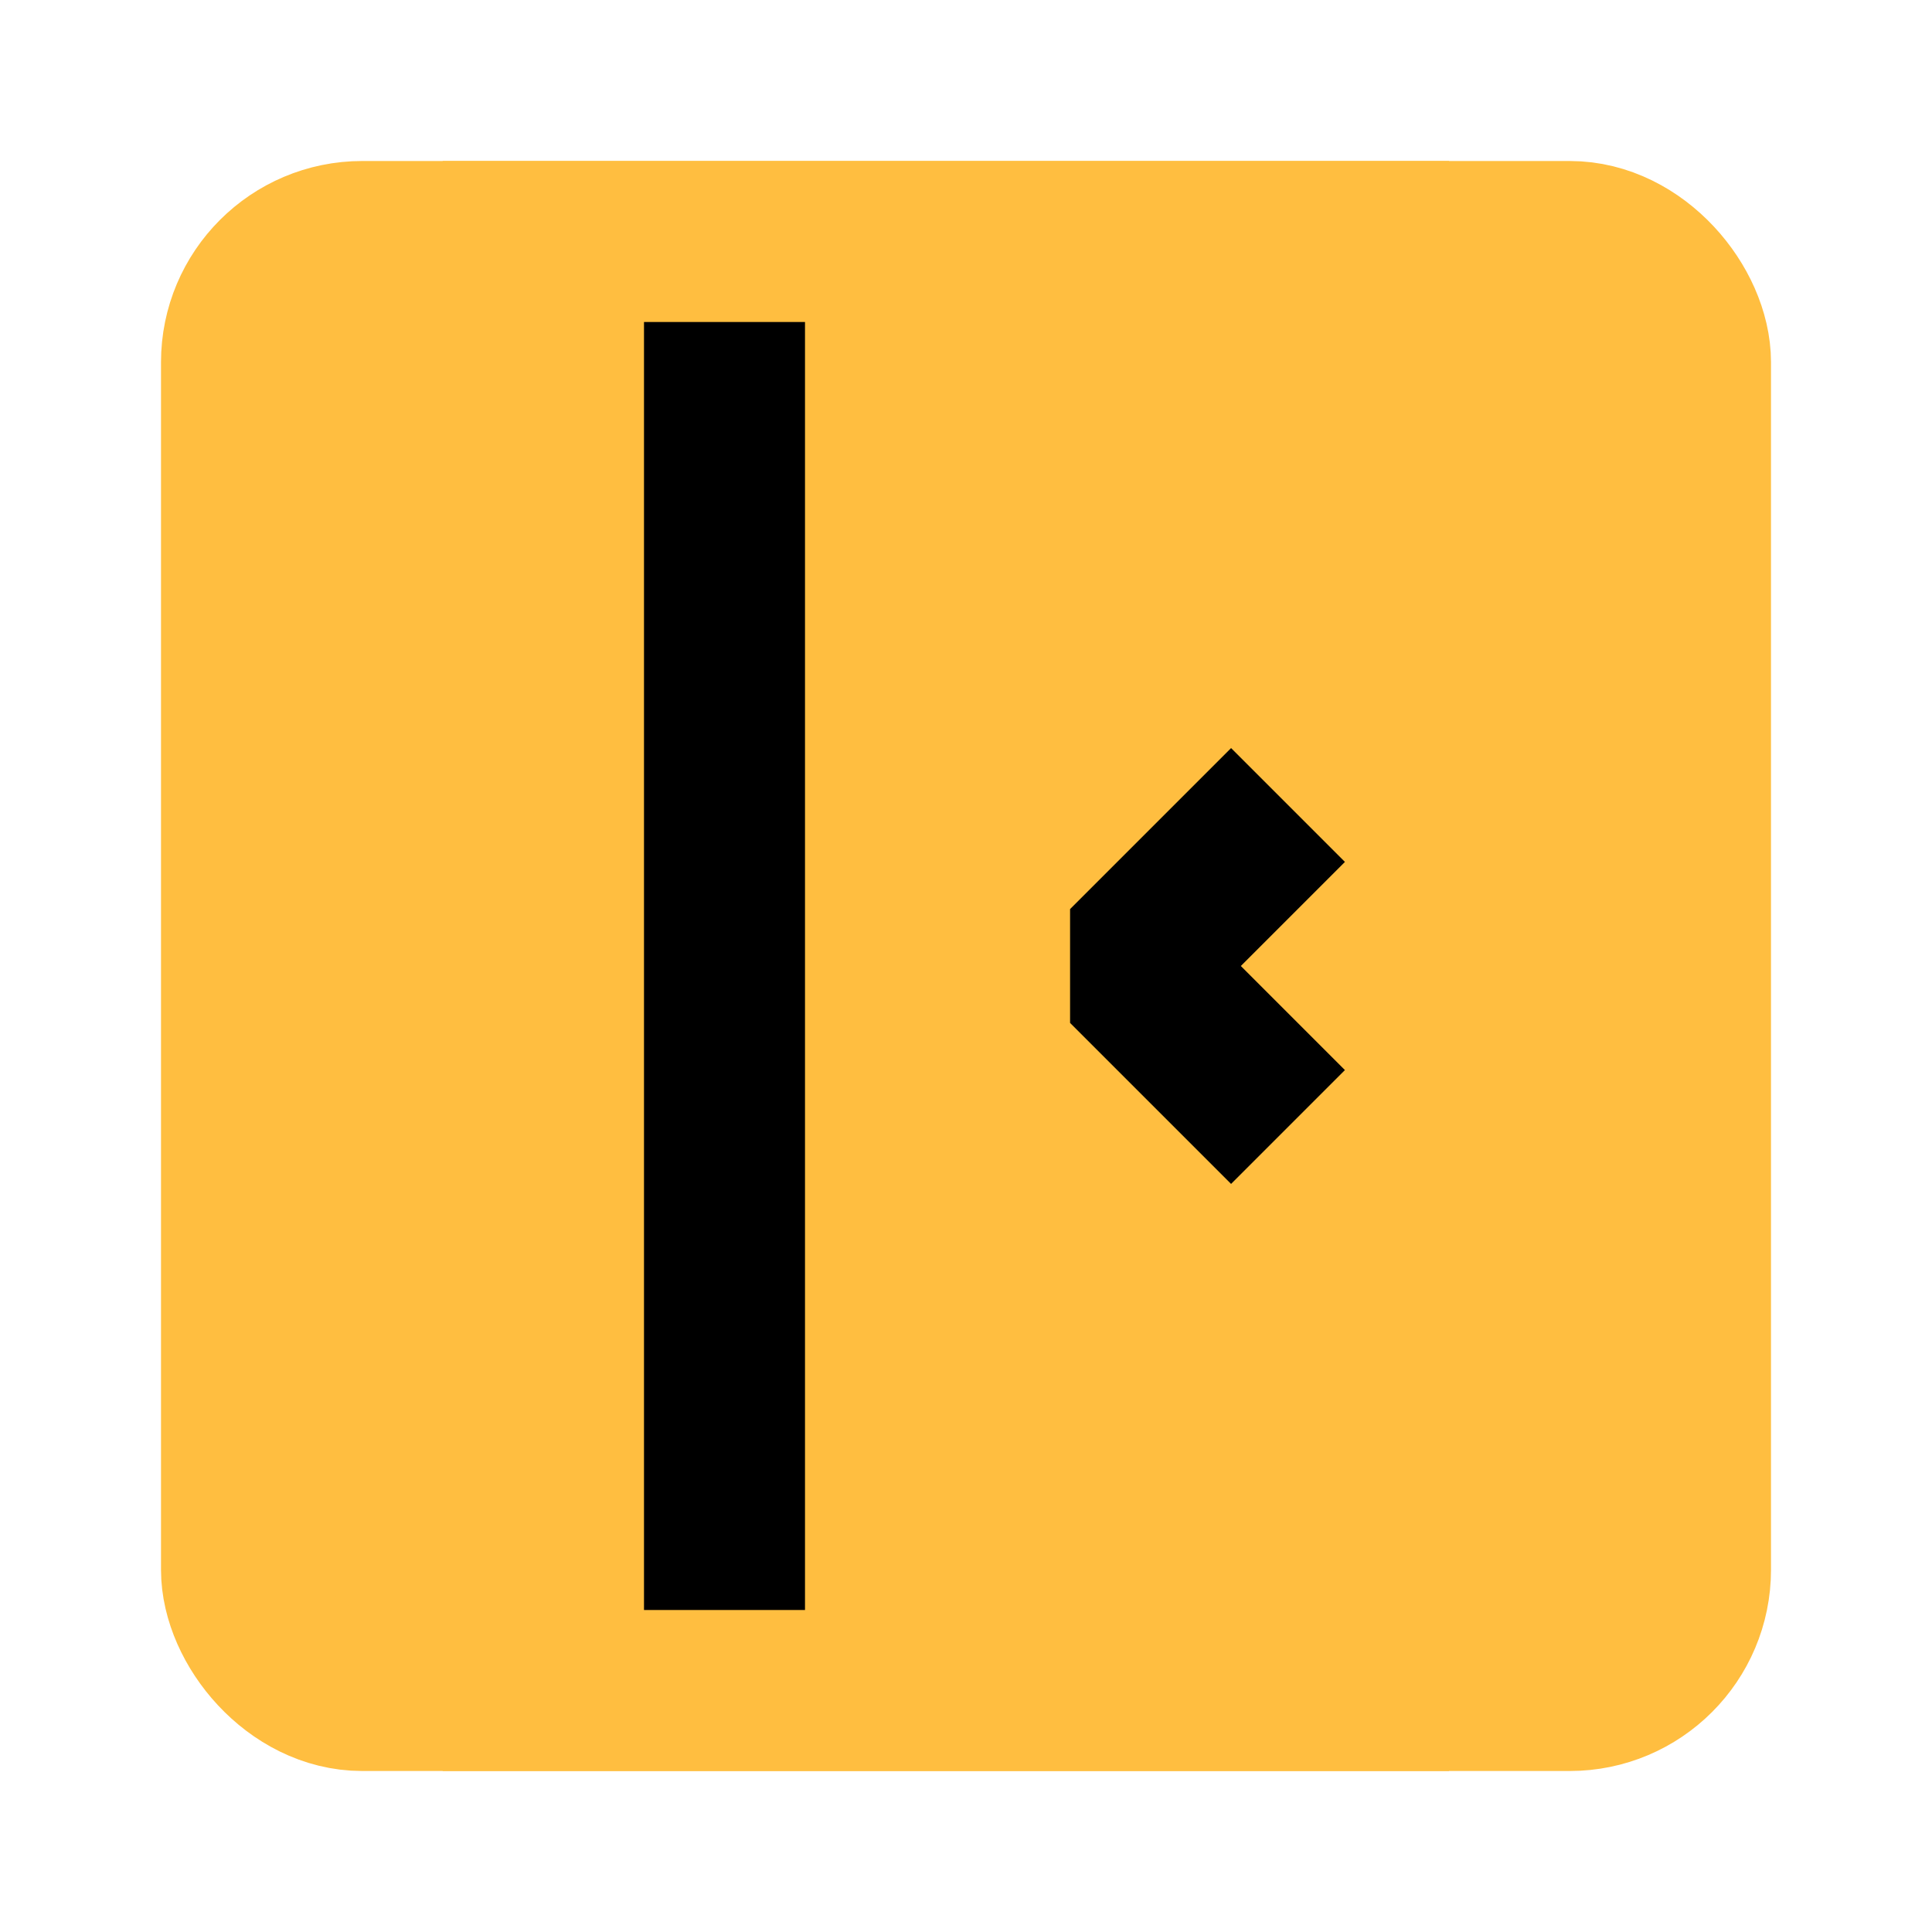 <?xml version="1.0" encoding="UTF-8"?><svg width="24" height="24" viewBox="0 0 48 48" fill="none" xmlns="http://www.w3.org/2000/svg"><rect x="6" y="6" width="36" height="36" rx="3" fill="#ffbe40" stroke="#ffbe40" stroke-width="4" stroke-linejoin="bevel"/><path d="M18 6V42" stroke="#000" stroke-width="4" stroke-linecap="butt" stroke-linejoin="bevel"/><path d="M11 6H36" stroke="#ffbe40" stroke-width="4" stroke-linecap="butt" stroke-linejoin="bevel"/><path d="M11 42H36" stroke="#ffbe40" stroke-width="4" stroke-linecap="butt" stroke-linejoin="bevel"/><path d="M32 20L28 24L32 28" stroke="#000" stroke-width="4" stroke-linecap="butt" stroke-linejoin="bevel"/></svg>